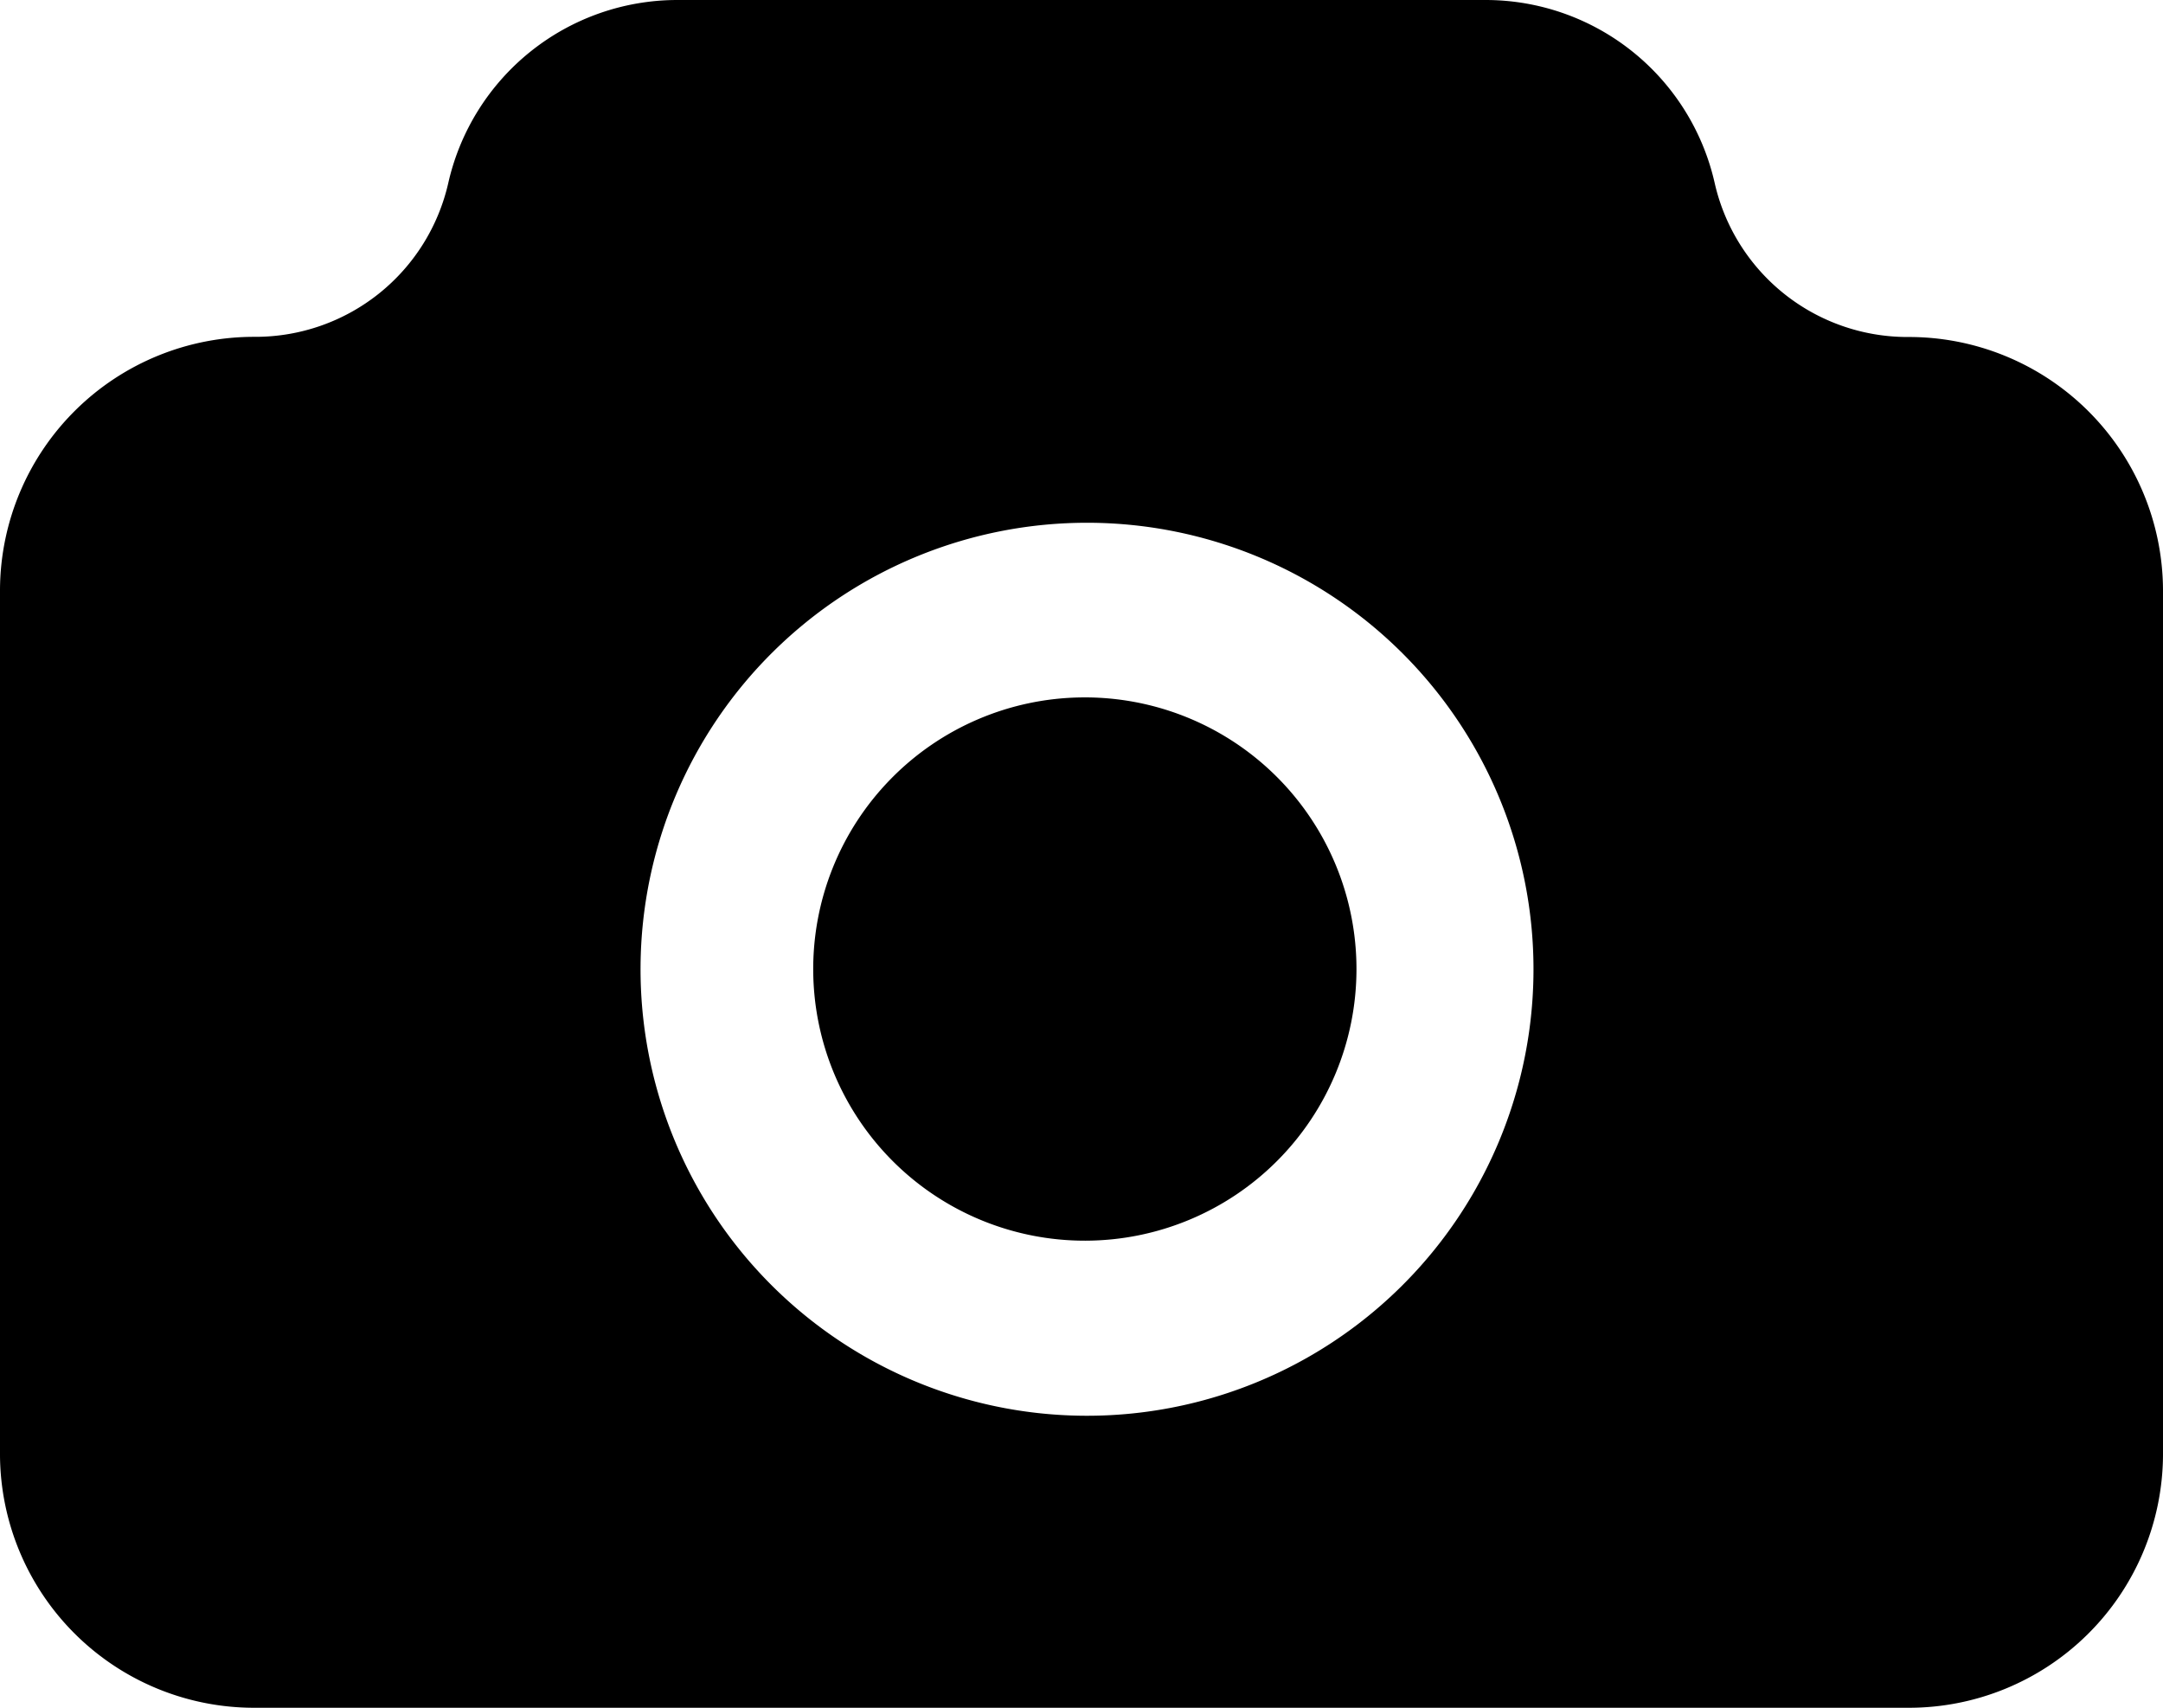 <svg xmlns="http://www.w3.org/2000/svg" width="12.94" height="10.216" viewBox="0 0 12.94 10.216">
  <g id="镜头" transform="translate(-5.027 -6.453)">
    <path id="相机" d="M6.47,4.172A1.625,1.625,0,1,0,8.115,5.8,1.625,1.625,0,0,0,6.47,4.172Zm4.942-2.156a1.183,1.183,0,0,1-1.154-.921A1.405,1.405,0,0,0,8.888,0H4.052a1.405,1.405,0,0,0-1.37,1.094,1.183,1.183,0,0,1-1.154.921A1.52,1.52,0,0,0,0,3.525V8.707a1.52,1.52,0,0,0,1.528,1.509h9.884A1.52,1.52,0,0,0,12.94,8.707V3.525A1.52,1.52,0,0,0,11.412,2.016ZM6.47,8.469A2.671,2.671,0,1,1,9.174,5.8,2.671,2.671,0,0,1,6.47,8.469Zm0,0" transform="translate(5.027 6.453)"/>
  </g>
</svg>

